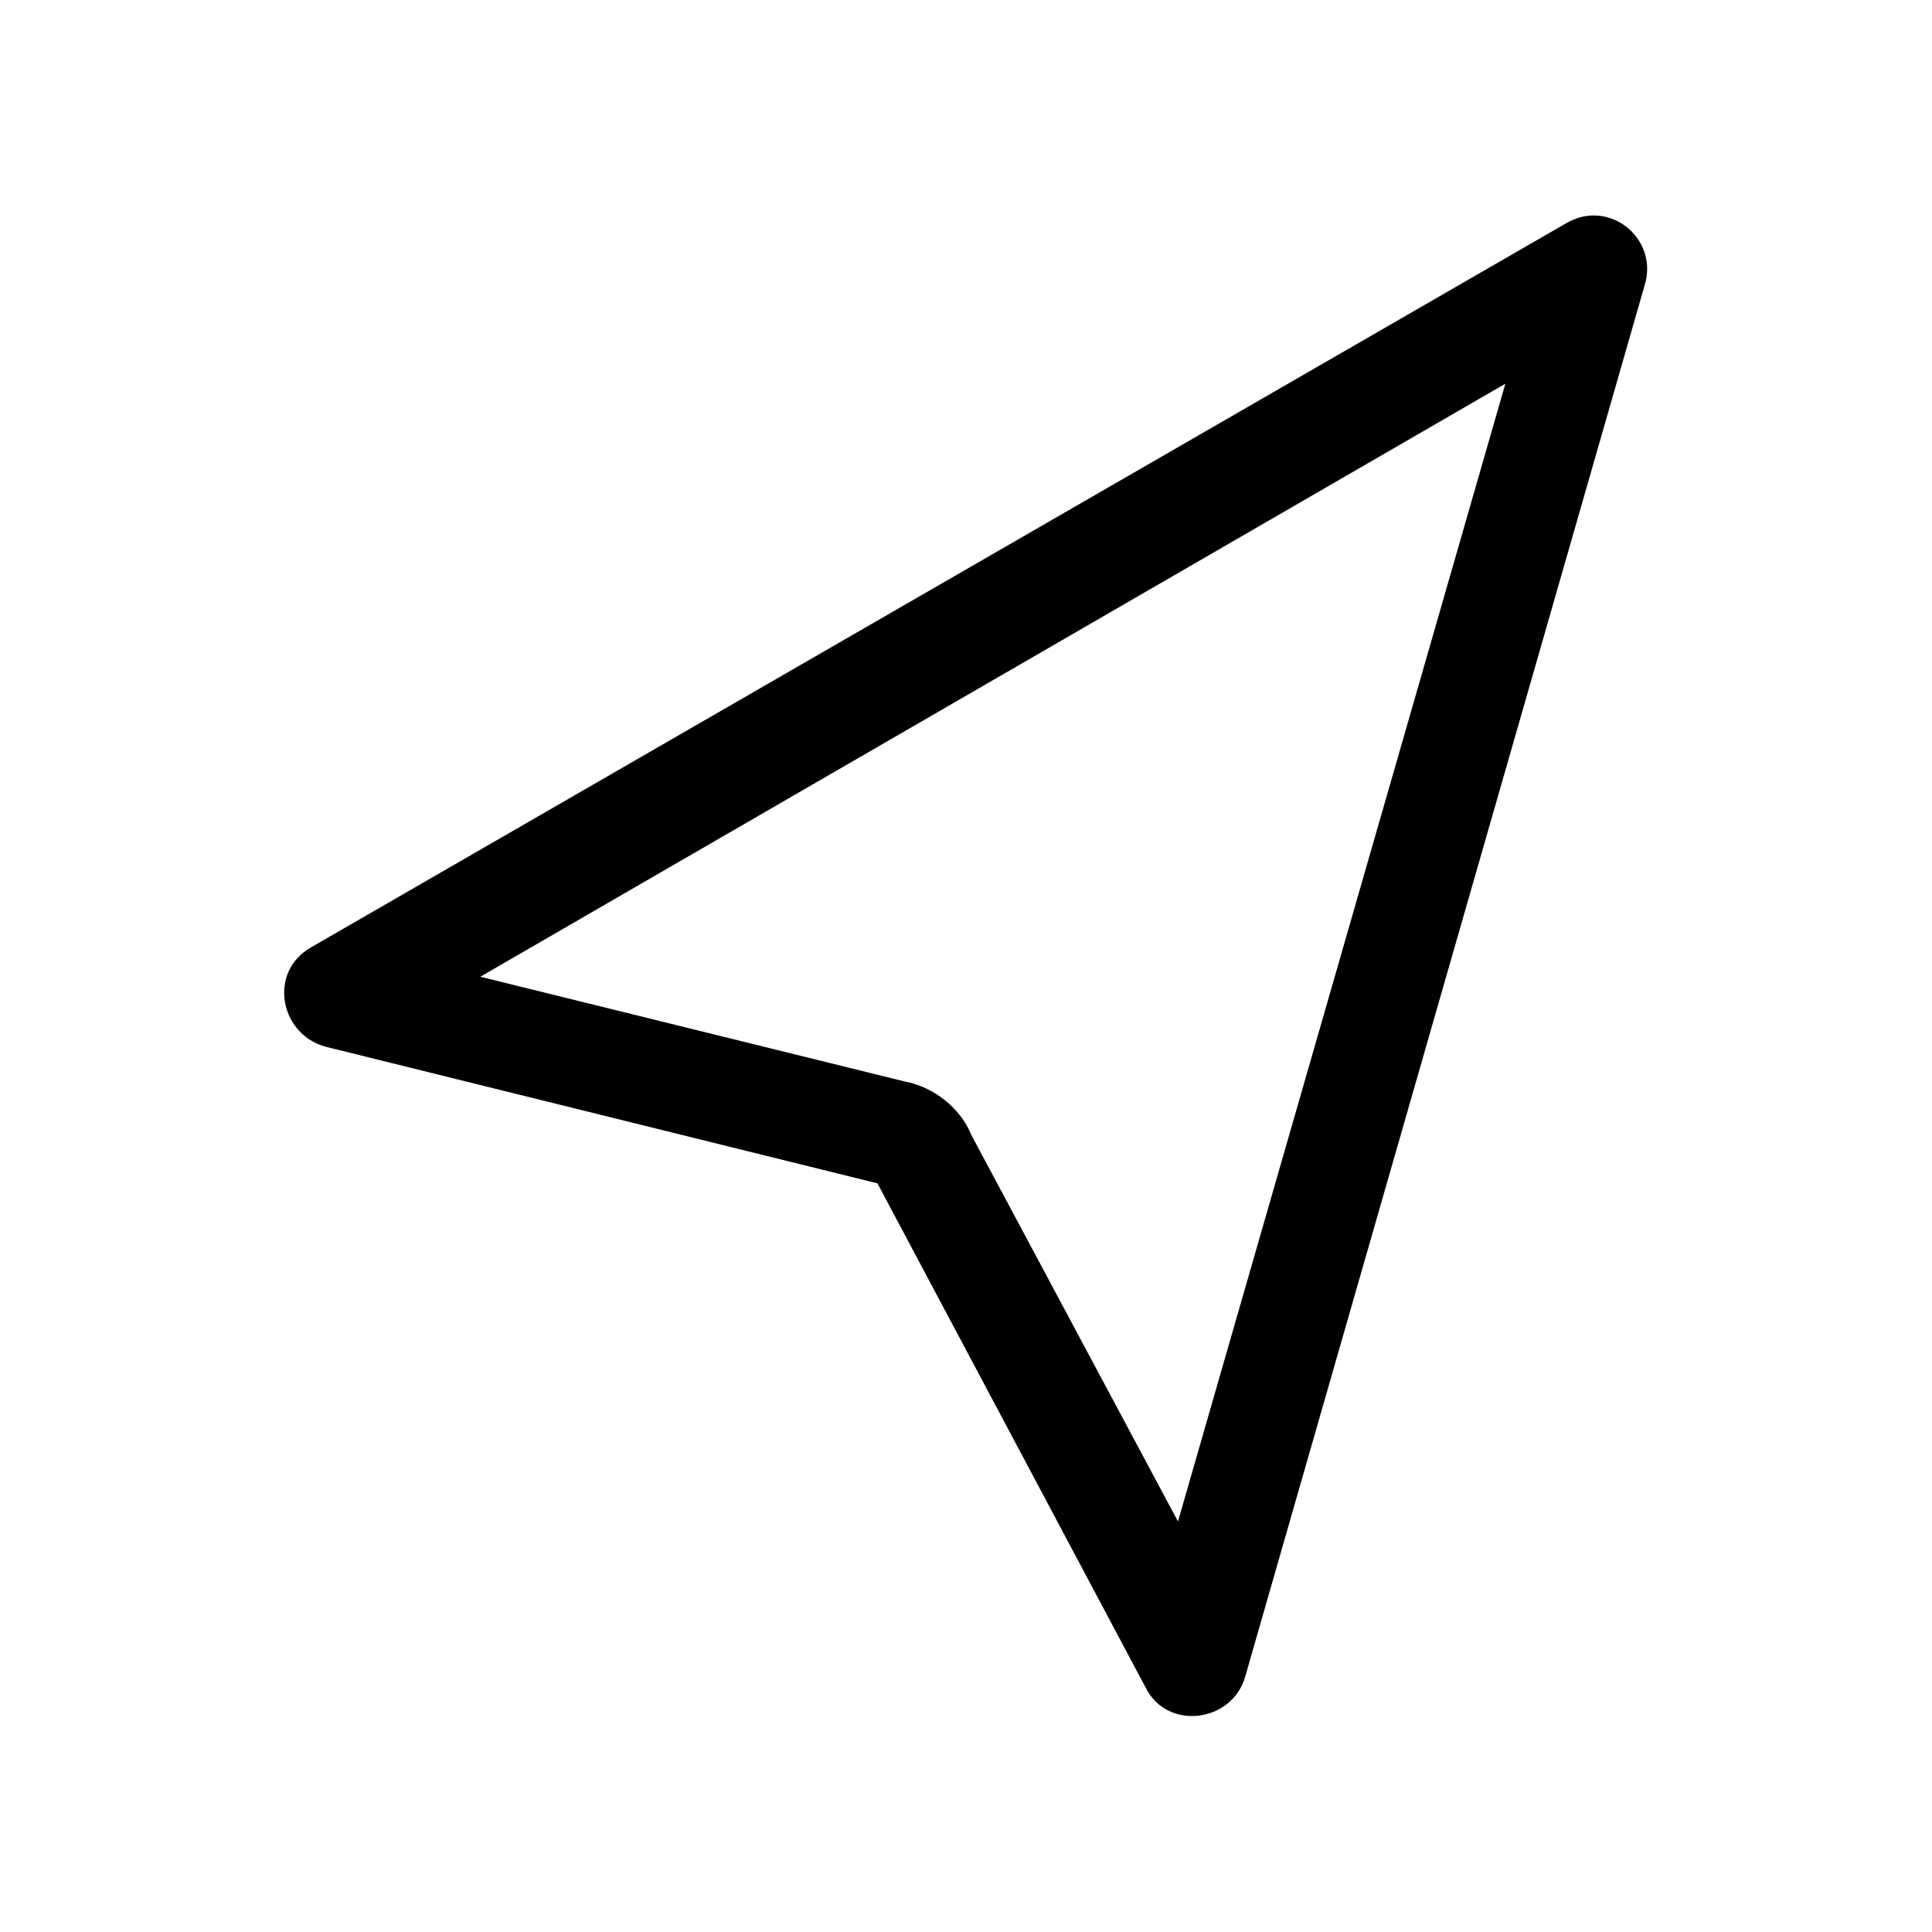 <?xml version="1.0" encoding="utf-8"?>
<!-- Generator: Adobe Illustrator 24.0.0, SVG Export Plug-In . SVG Version: 6.00 Build 0)  -->
<svg version="1.1" id="Layer_1" xmlns="http://www.w3.org/2000/svg" xmlns:xlink="http://www.w3.org/1999/xlink" x="0px" y="0px"
	 viewBox="0 0 72 72" style="enable-background:new 0 0 72 72;" xml:space="preserve">
<style type="text/css">
	.st0{fill:none;}
</style>
<title>navigation</title>
<rect class="st0" width="72" height="72"/>
<path d="M58.4,8.3l-46.8,27c-1.6,0.9-1.2,3.2,0.5,3.7l20.6,5.1l10,18.8c0.8,1.6,3.2,1.3,3.7-0.4l14.9-51.9C61.8,8.9,60,7.4,58.4,8.3
	z M33.7,40.3l-15.8-3.9l38.2-22.1L43.9,56.7l-7.7-14.4C35.8,41.3,34.8,40.5,33.7,40.3z"/>
</svg>
